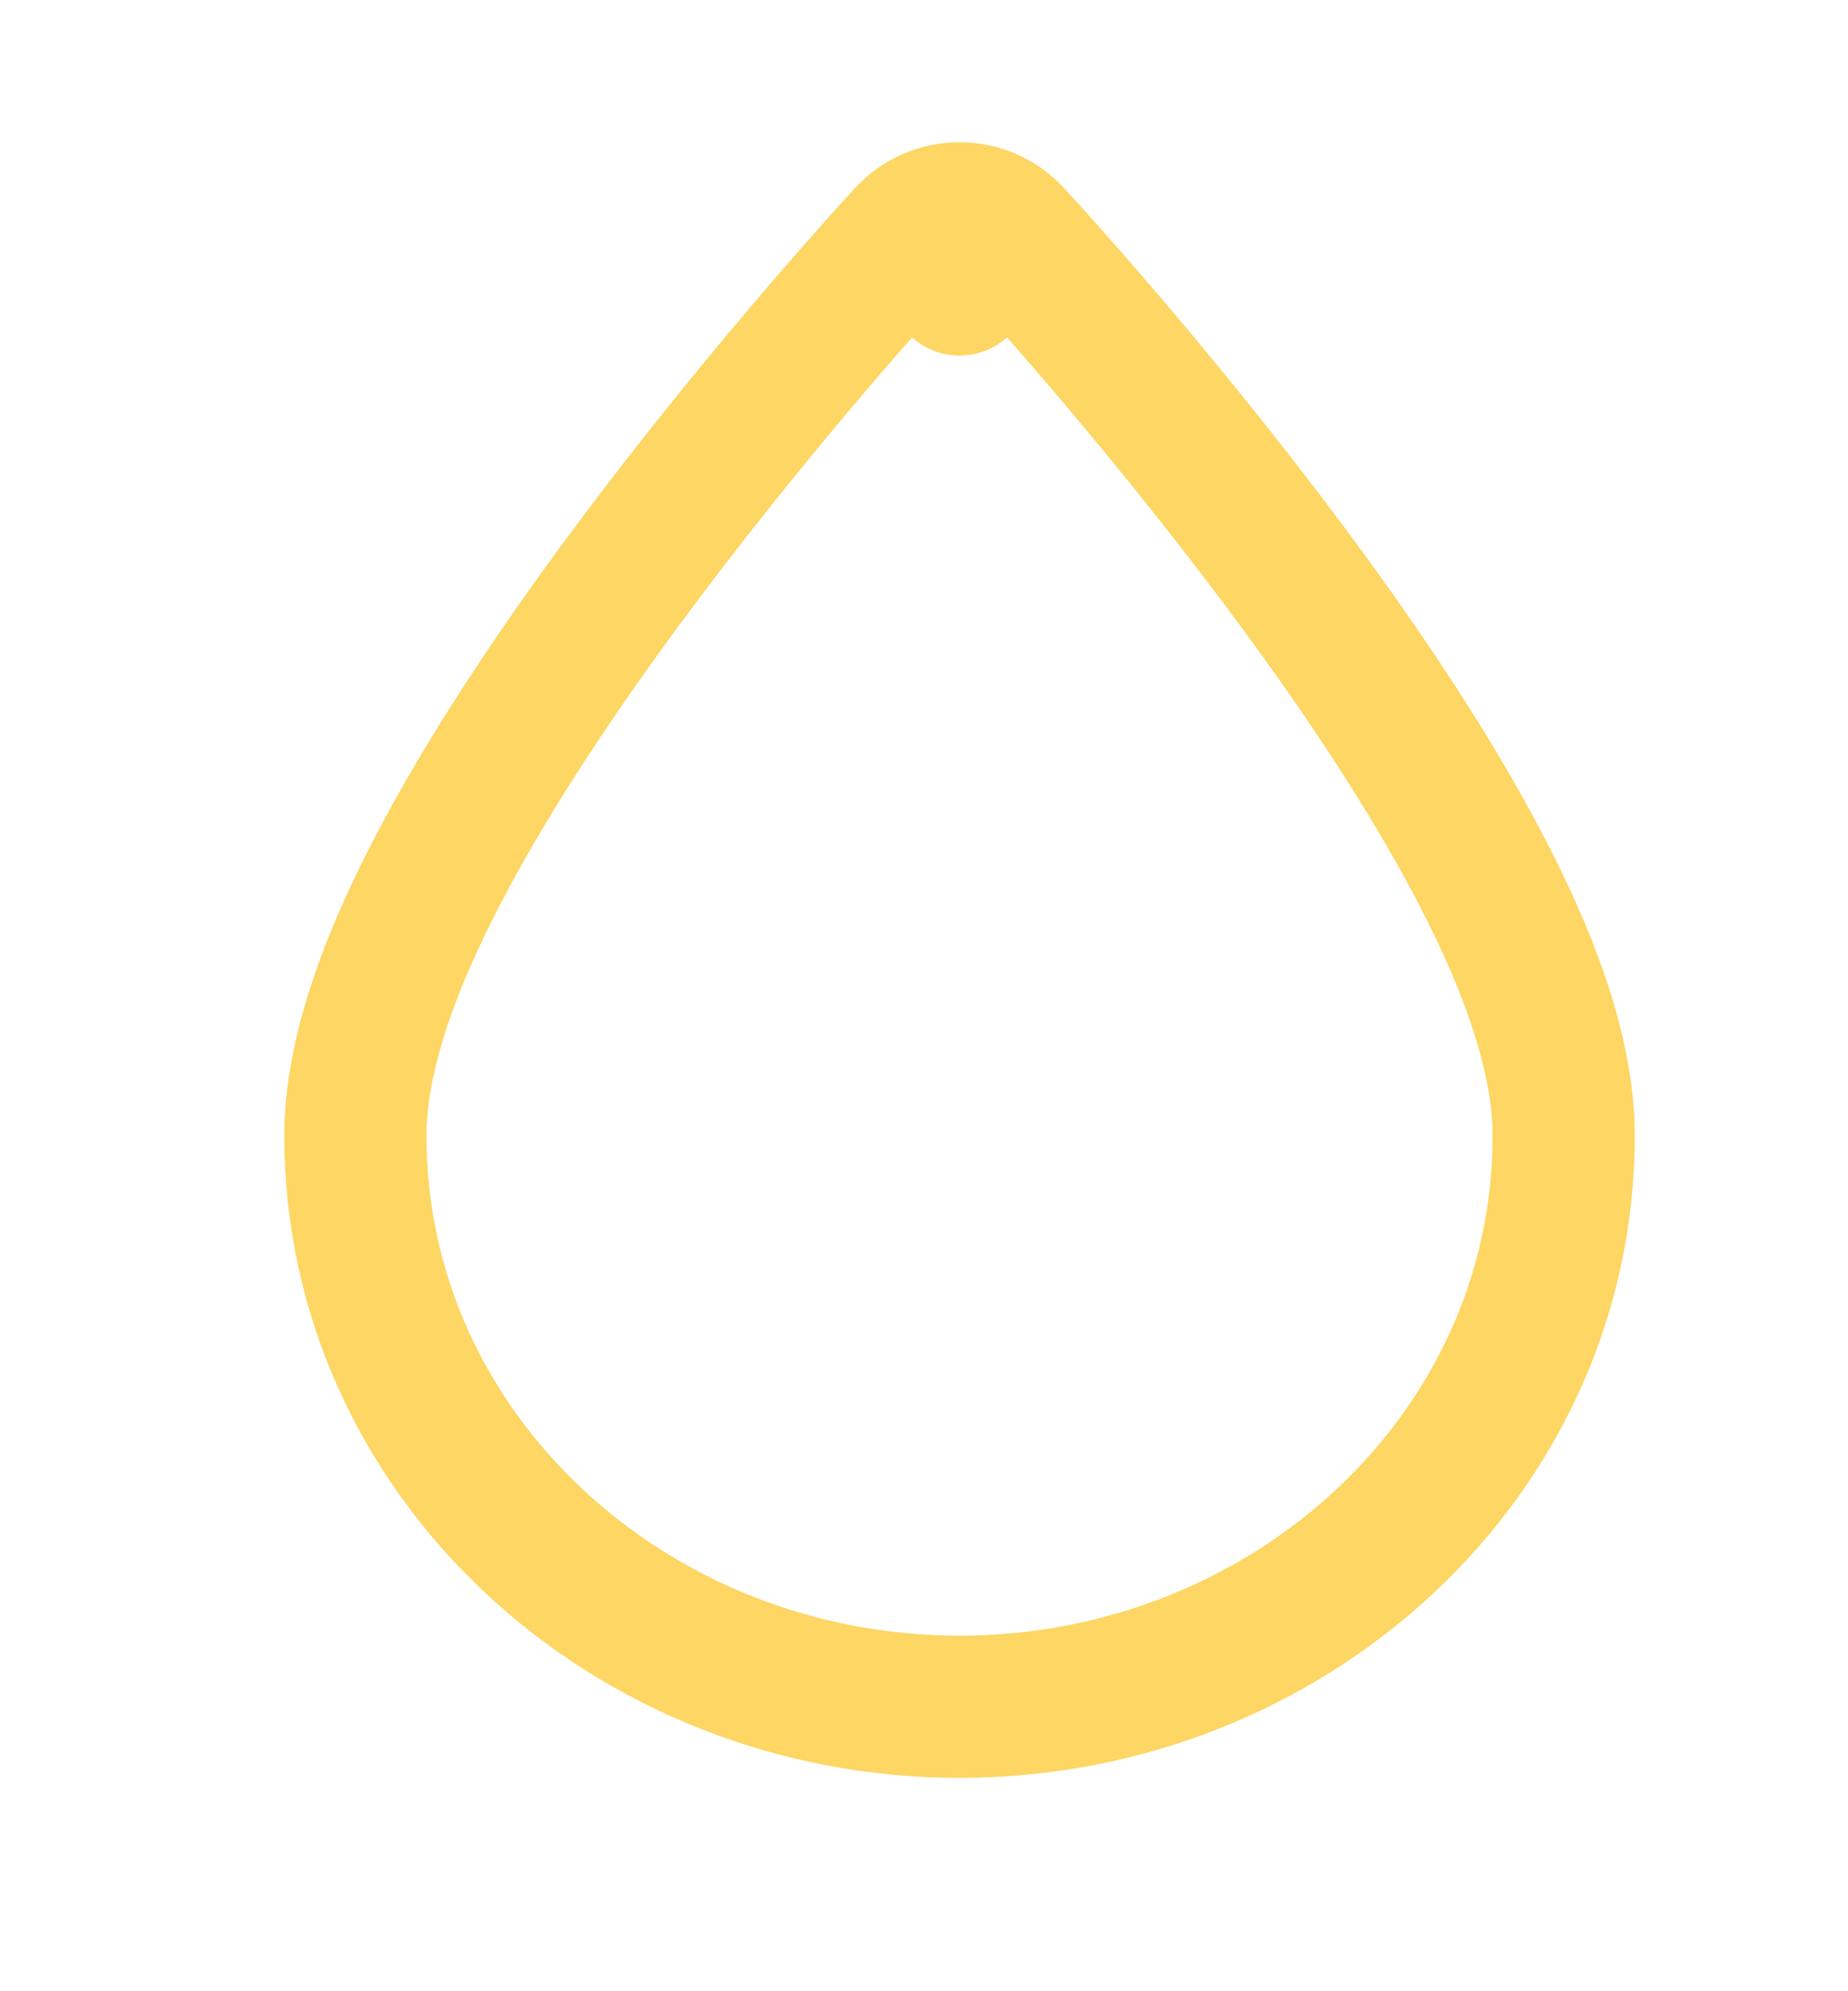 <svg width="26" height="28" viewBox="0 0 26 28" fill="none" xmlns="http://www.w3.org/2000/svg">
<path d="M13.5 4L14.233 3.32C14.044 3.116 13.778 3 13.5 3C13.222 3 12.956 3.116 12.767 3.32L13.5 4ZM13.5 4C14.233 3.32 14.233 3.32 14.234 3.32L14.234 3.321L14.235 3.322L14.24 3.327L14.257 3.346L14.323 3.418C14.38 3.48 14.462 3.571 14.567 3.688C14.776 3.921 15.074 4.258 15.431 4.673C16.143 5.503 17.096 6.654 18.051 7.931C19.003 9.204 19.973 10.623 20.708 11.988C21.425 13.317 22 14.737 22 15.971C22 20.465 18.132 24 13.5 24C8.868 24 5 20.465 5 15.971C5 14.737 5.575 13.317 6.292 11.988C7.028 10.623 7.997 9.204 8.949 7.931C9.904 6.654 10.857 5.503 11.569 4.673C11.926 4.258 12.224 3.921 12.433 3.688C12.538 3.571 12.62 3.48 12.677 3.418L12.743 3.346L12.76 3.327L12.765 3.322L12.766 3.321L12.766 3.32C12.767 3.32 12.767 3.32 13.5 4Z" stroke="#FDD663" stroke-width="2" stroke-linejoin="round"/>
</svg>
